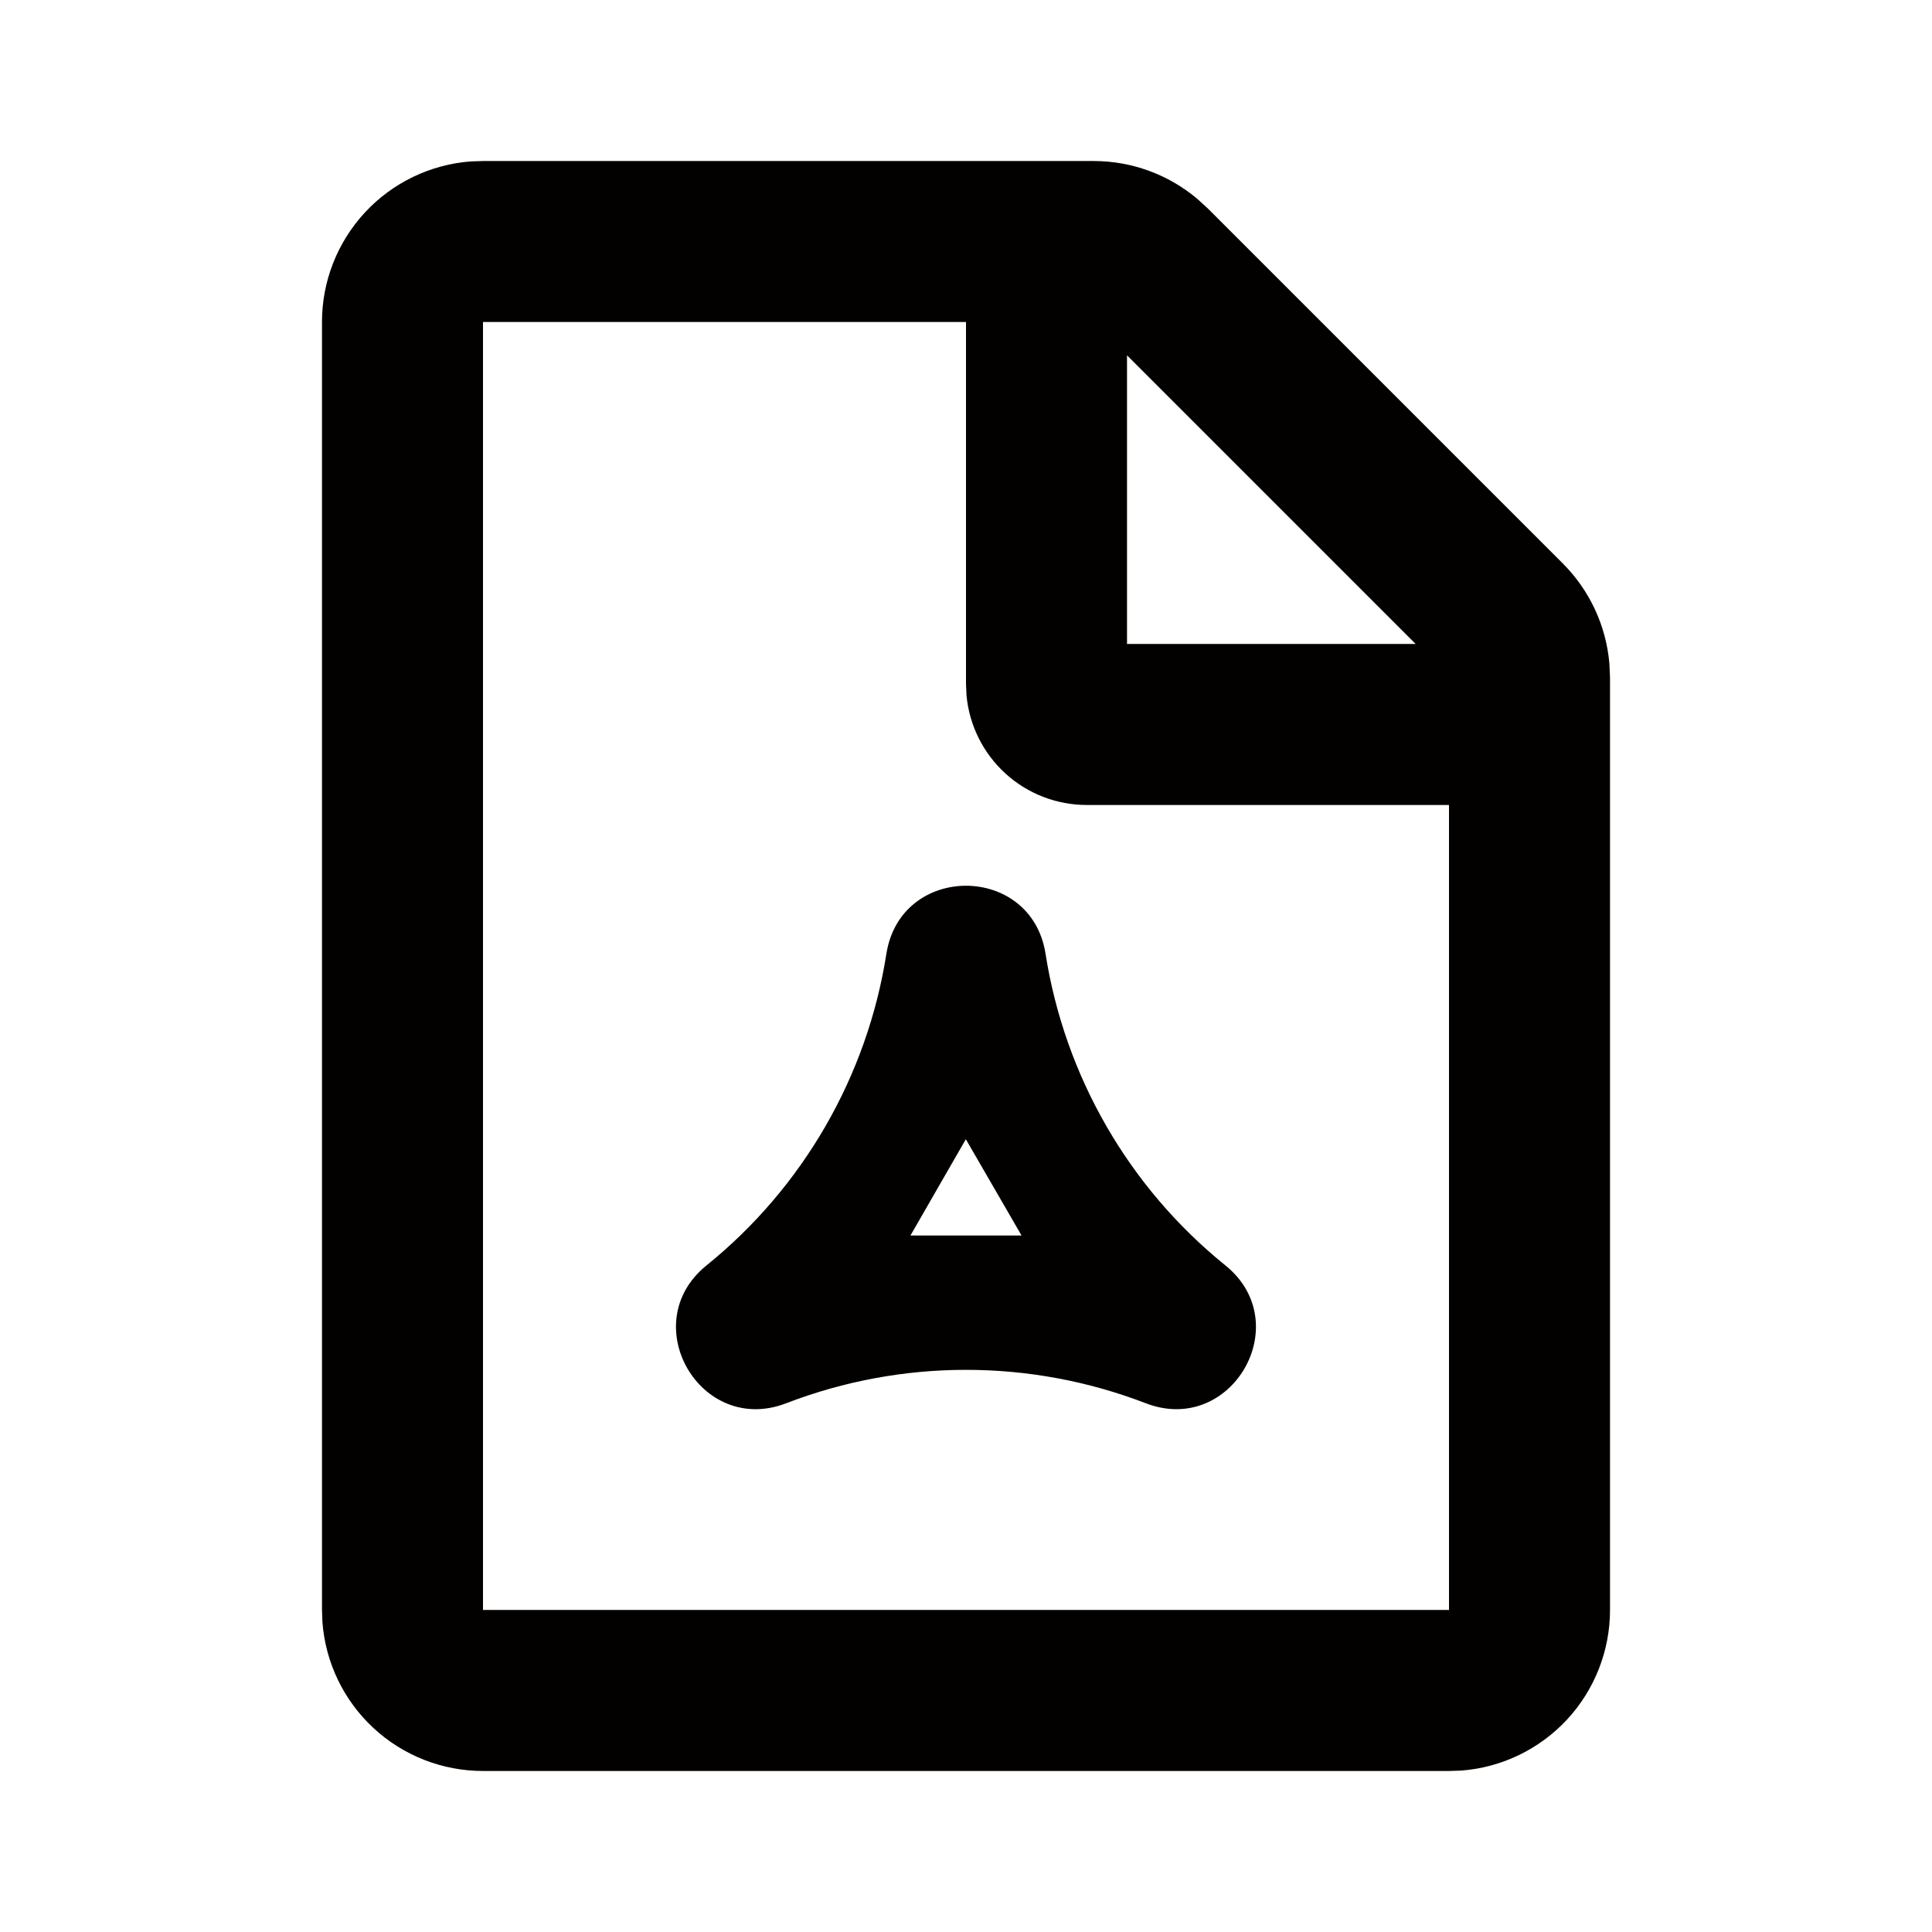 <svg width="35" height="35" viewBox="0 0 35 35" fill="none" xmlns="http://www.w3.org/2000/svg">
<g id="mingcute:pdf-line">
<g id="Group">
<path id="Vector" fill-rule="evenodd" clip-rule="evenodd" d="M19.813 2.917C20.498 2.917 21.16 3.158 21.685 3.598L21.875 3.771L28.312 10.208C28.796 10.692 29.095 11.332 29.155 12.014L29.167 12.27V29.166C29.167 29.902 28.889 30.611 28.389 31.151C27.888 31.69 27.203 32.021 26.469 32.076L26.25 32.083H8.75C8.014 32.083 7.305 31.805 6.766 31.305C6.226 30.805 5.896 30.119 5.841 29.385L5.833 29.166V5.833C5.833 5.097 6.111 4.389 6.611 3.849C7.112 3.309 7.797 2.979 8.531 2.924L8.75 2.917H19.813ZM17.5 5.833H8.75V29.166H26.25V14.583H19.688C19.144 14.583 18.619 14.381 18.217 14.015C17.814 13.649 17.562 13.147 17.51 12.606L17.5 12.396V5.833ZM18.941 17.278C19.29 19.499 20.451 21.512 22.2 22.925C23.494 23.971 22.311 26.018 20.759 25.422C18.662 24.614 16.338 24.614 14.241 25.422C12.688 26.019 11.505 23.971 12.798 22.925C14.547 21.512 15.709 19.499 16.058 17.278C16.317 15.635 18.683 15.636 18.941 17.278ZM17.497 20.638L16.494 22.382H18.506L17.497 20.638ZM20.417 6.437V11.666H25.646L20.417 6.437Z" fill="#030100"/>
</g>
</g>
</svg>
